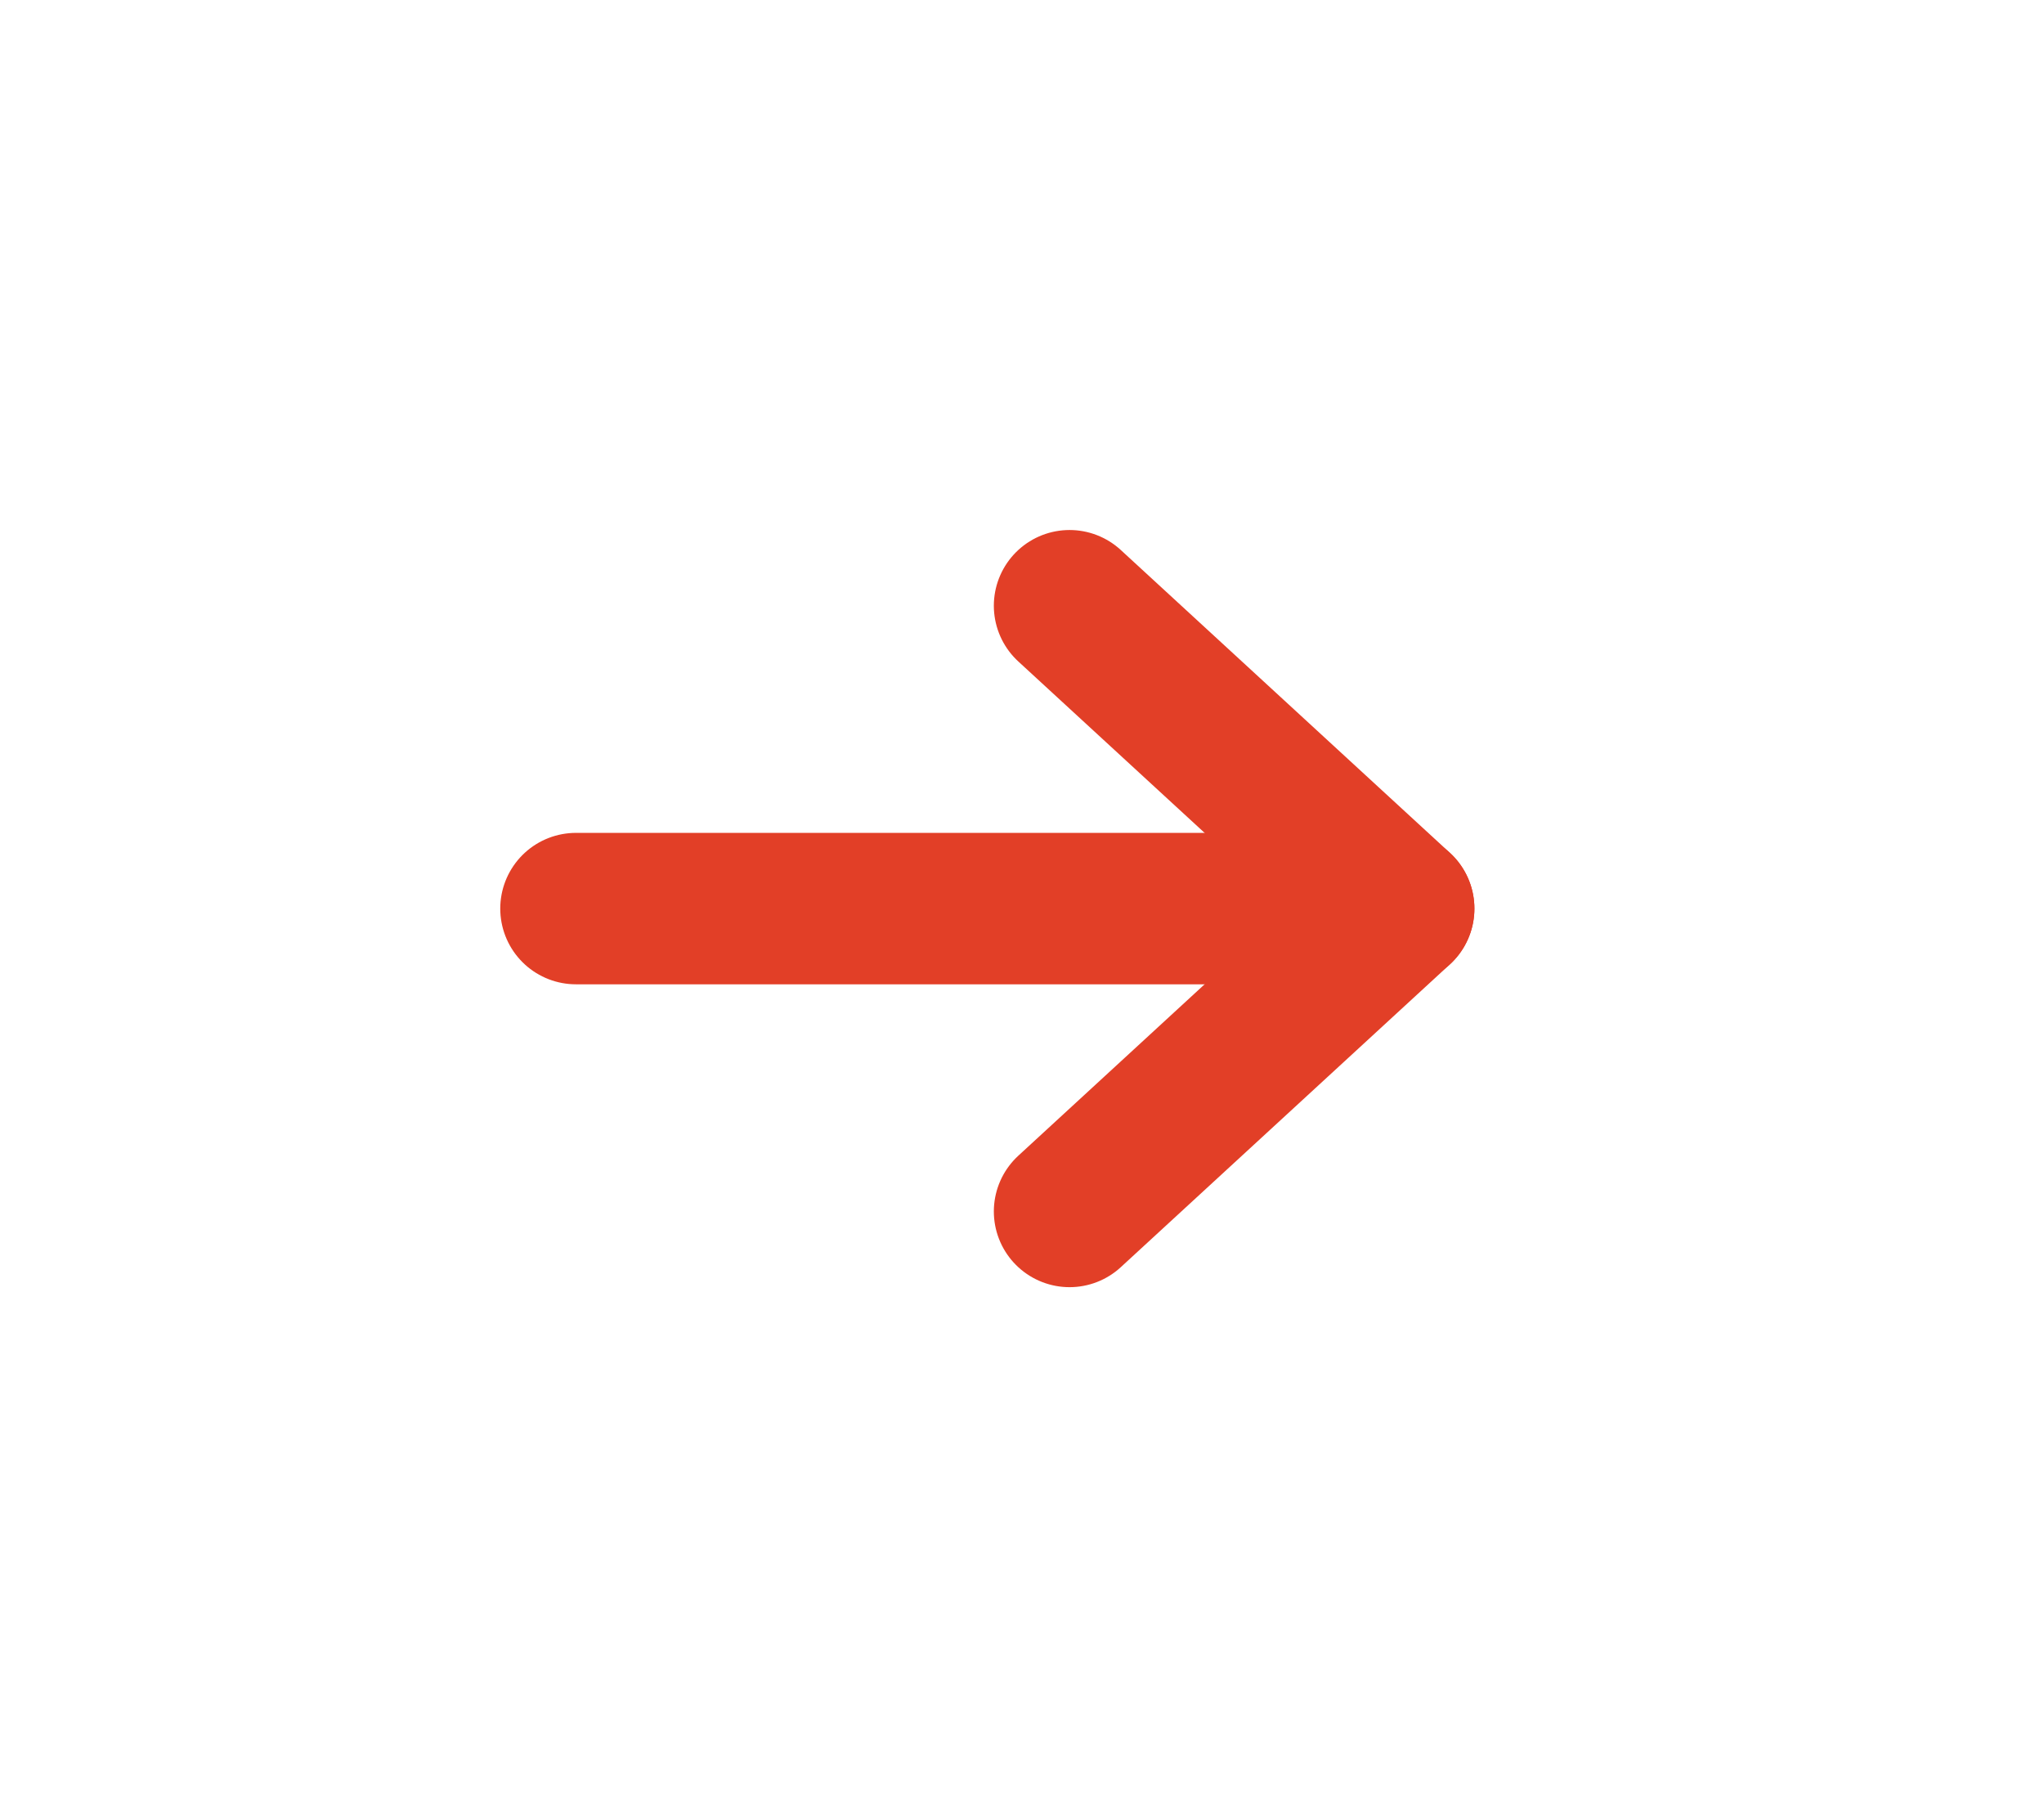 <svg width="27" height="24" viewBox="0 0 27 24" fill="none" xmlns="http://www.w3.org/2000/svg">
<path d="M7.608 12H18.476" stroke="#E23F27" stroke-width="2" stroke-linecap="round" stroke-linejoin="round"/>
<path d="M14.128 8L18.476 12L14.128 16" stroke="#E23F27" stroke-width="2" stroke-linecap="round" stroke-linejoin="round"/>
</svg>
